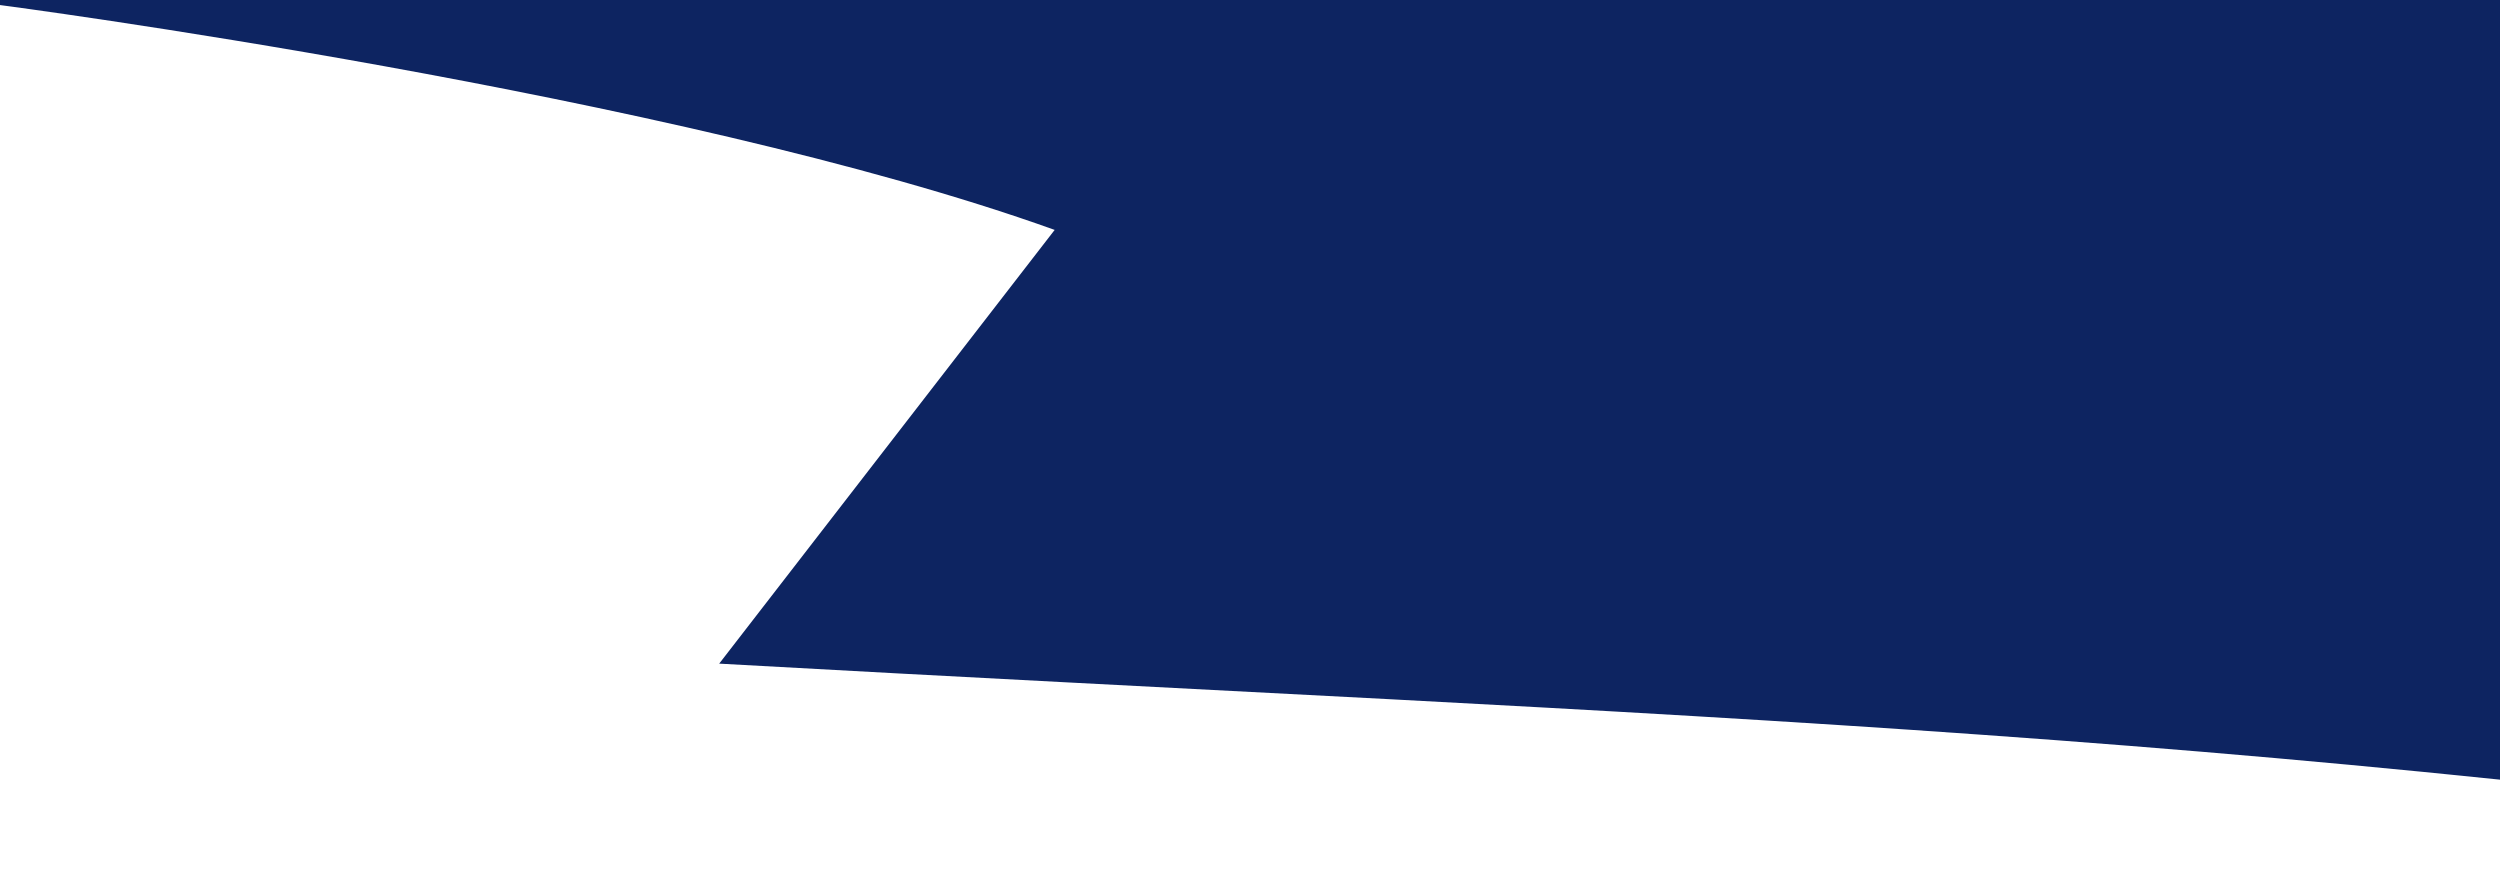 <svg width="495" height="173" viewBox="0 0 495 173" fill="none" xmlns="http://www.w3.org/2000/svg">
<path d="M640 93L0 -2V-636H640V93Z" fill="#0D2461"/>
<path d="M640 173C450.319 144.295 336.714 142.293 142.401 131.4L208.824 45.522C133.6 18.497 0 1 0 1V-135.208C164.015 -123.384 263.777 -102.271 445.547 -41.465L361.848 18.497C483.999 47.4 524.571 67.432 639.998 89L640 173Z" fill="#0D2461"/>
</svg>
